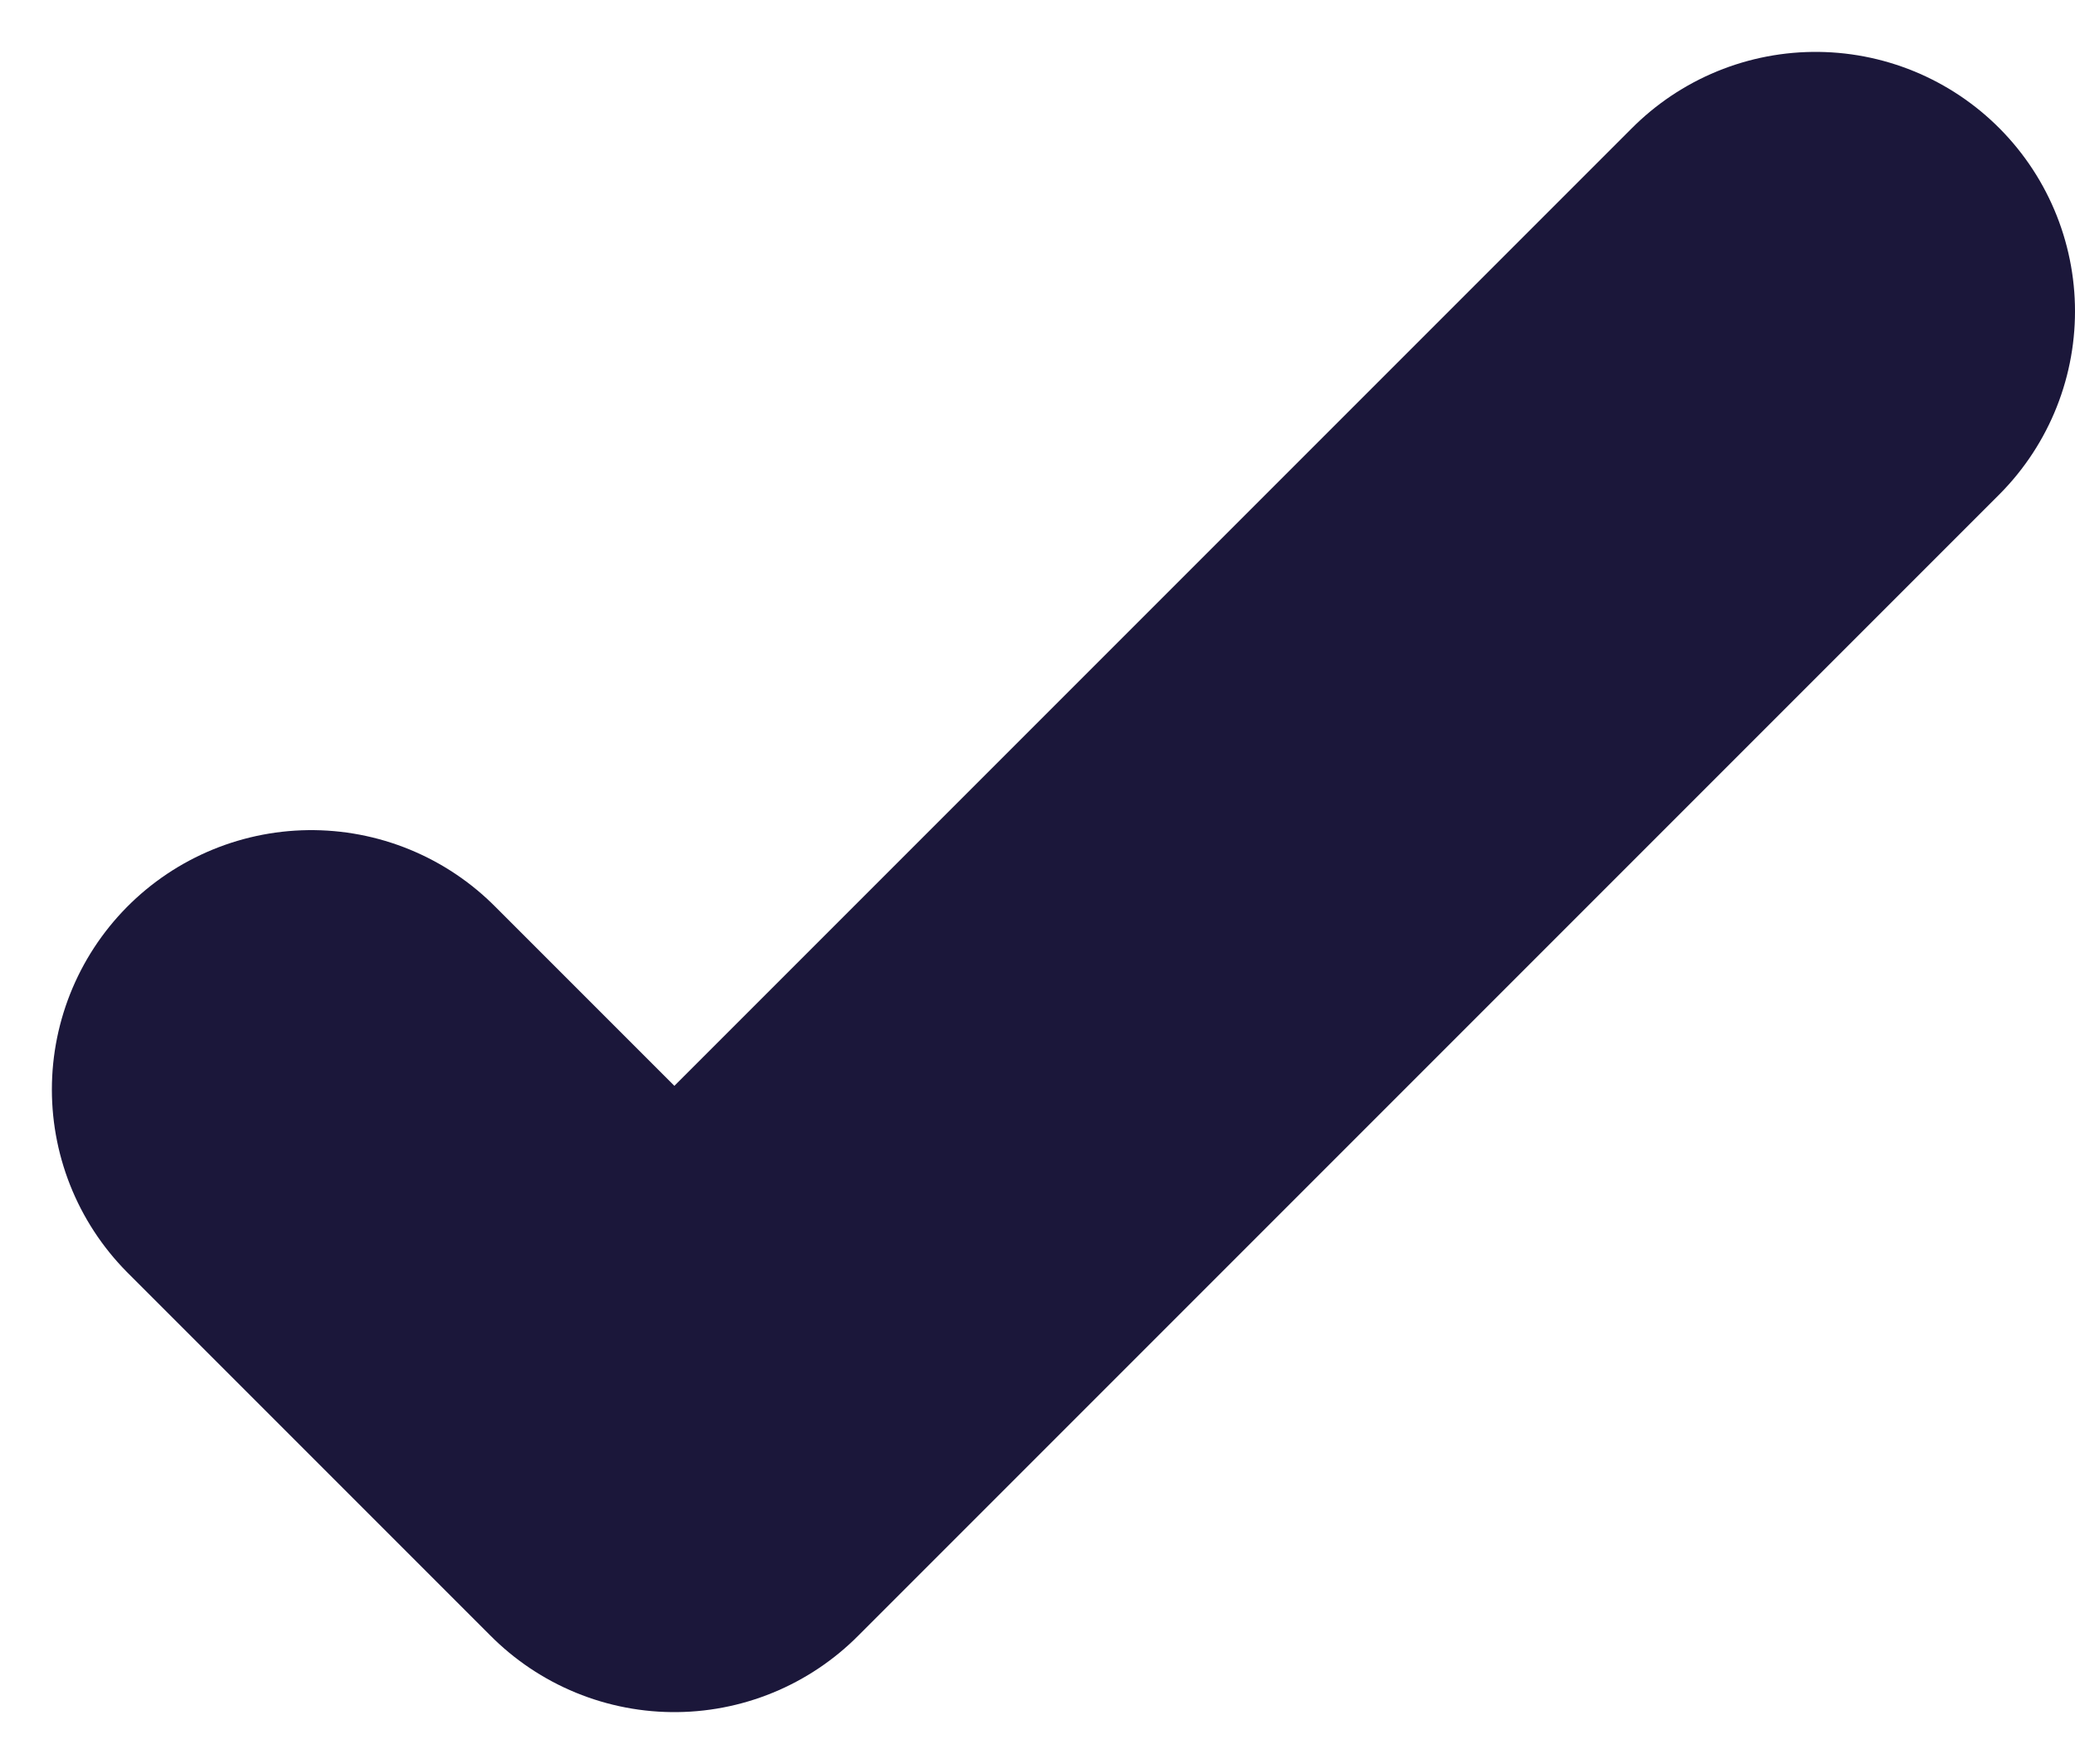 <svg width="20" height="17" viewBox="0 0 20 17" fill="none" xmlns="http://www.w3.org/2000/svg">
<path d="M3 10.5L6.5 14L17.5 3" stroke="#1B173A" stroke-width="5" stroke-linecap="round" stroke-linejoin="round"/>
</svg>
